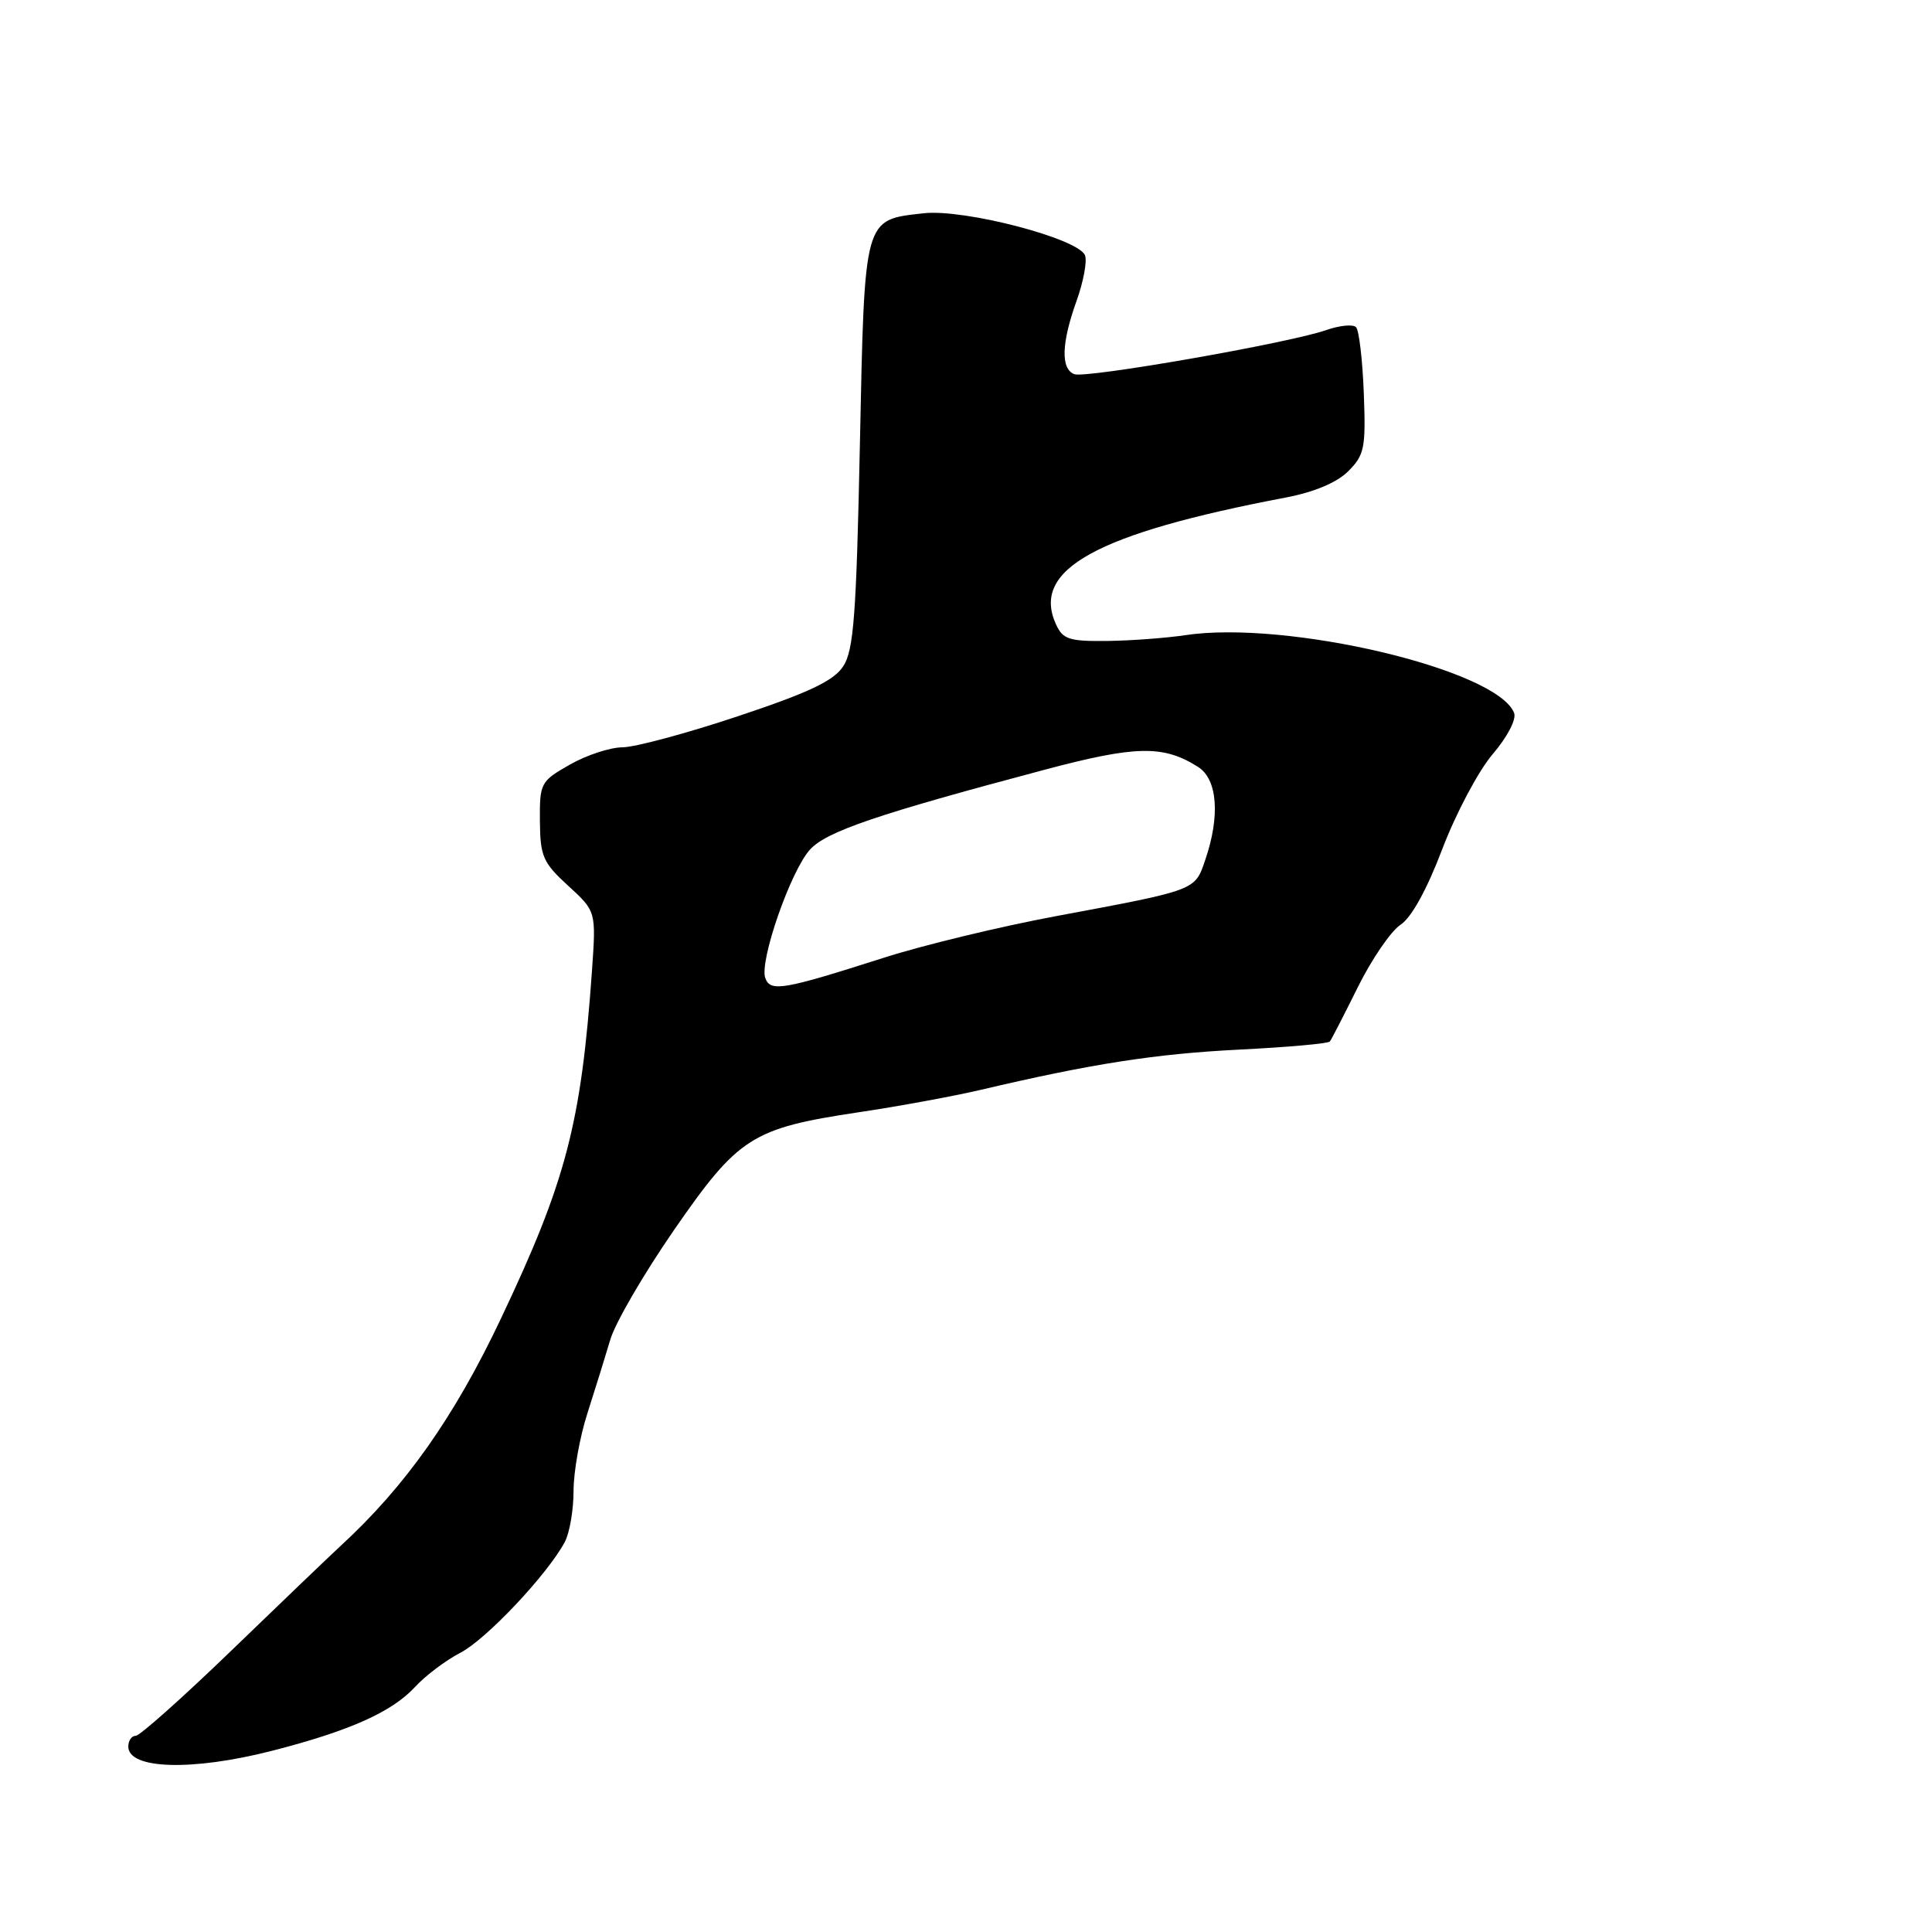 <?xml version="1.0" encoding="UTF-8" standalone="no"?>
<!DOCTYPE svg PUBLIC "-//W3C//DTD SVG 1.1//EN" "http://www.w3.org/Graphics/SVG/1.1/DTD/svg11.dtd" >
<svg xmlns="http://www.w3.org/2000/svg" xmlns:xlink="http://www.w3.org/1999/xlink" version="1.1" viewBox="0 0 256 256">
 <g >
 <path fill="currentColor"
d=" M 36.00 232.00 C 46.29 229.37 51.94 226.85 55.00 223.52 C 56.38 222.03 59.08 219.99 61.00 219.00 C 64.44 217.22 72.54 208.62 74.84 204.32 C 75.48 203.11 76.00 200.06 76.00 197.53 C 76.00 195.01 76.83 190.36 77.85 187.22 C 78.86 184.07 80.22 179.70 80.87 177.50 C 81.51 175.30 85.31 168.78 89.30 163.00 C 97.84 150.65 99.63 149.51 113.72 147.39 C 119.10 146.59 126.42 145.24 130.00 144.40 C 144.60 140.96 153.08 139.64 164.17 139.08 C 170.59 138.76 176.01 138.28 176.22 138.00 C 176.43 137.72 178.10 134.47 179.93 130.78 C 181.77 127.08 184.31 123.37 185.57 122.54 C 187.02 121.60 189.08 117.86 191.12 112.48 C 192.91 107.78 195.91 102.13 197.78 99.94 C 199.73 97.66 200.95 95.32 200.63 94.48 C 198.42 88.72 170.49 82.12 157.00 84.17 C 154.53 84.54 149.90 84.89 146.73 84.93 C 141.66 84.99 140.83 84.72 139.92 82.72 C 136.61 75.46 145.21 70.71 170.40 65.92 C 174.16 65.20 177.15 63.94 178.65 62.44 C 180.80 60.29 180.99 59.36 180.71 52.08 C 180.54 47.67 180.08 43.75 179.68 43.35 C 179.28 42.94 177.50 43.12 175.72 43.74 C 170.82 45.46 143.88 50.17 142.35 49.58 C 140.54 48.88 140.64 45.47 142.65 39.87 C 143.56 37.33 144.07 34.61 143.77 33.84 C 142.91 31.61 127.76 27.65 122.38 28.26 C 114.41 29.16 114.57 28.56 113.94 58.92 C 113.47 81.54 113.12 86.17 111.73 88.29 C 110.46 90.22 107.21 91.76 97.79 94.90 C 91.03 97.16 84.15 99.01 82.50 99.02 C 80.85 99.03 77.70 100.06 75.50 101.32 C 71.63 103.52 71.50 103.76 71.54 108.79 C 71.58 113.47 71.94 114.31 75.29 117.37 C 78.99 120.76 78.99 120.76 78.44 128.63 C 77.00 148.92 75.01 156.50 66.38 174.71 C 60.18 187.80 53.71 196.96 45.09 204.88 C 43.67 206.19 37.21 212.38 30.74 218.63 C 24.27 224.88 18.53 230.00 17.99 230.00 C 17.44 230.00 17.00 230.64 17.00 231.43 C 17.00 234.44 25.44 234.70 36.00 232.00 Z  M 101.41 129.62 C 100.57 127.43 104.78 115.33 107.35 112.55 C 109.56 110.16 116.27 107.88 138.32 102.02 C 150.52 98.77 154.14 98.70 158.75 101.62 C 161.33 103.25 161.70 108.13 159.69 113.98 C 158.31 118.01 158.60 117.91 140.00 121.38 C 132.57 122.76 122.28 125.25 117.13 126.90 C 103.77 131.17 102.11 131.46 101.41 129.62 Z "/>
</g>
</svg>